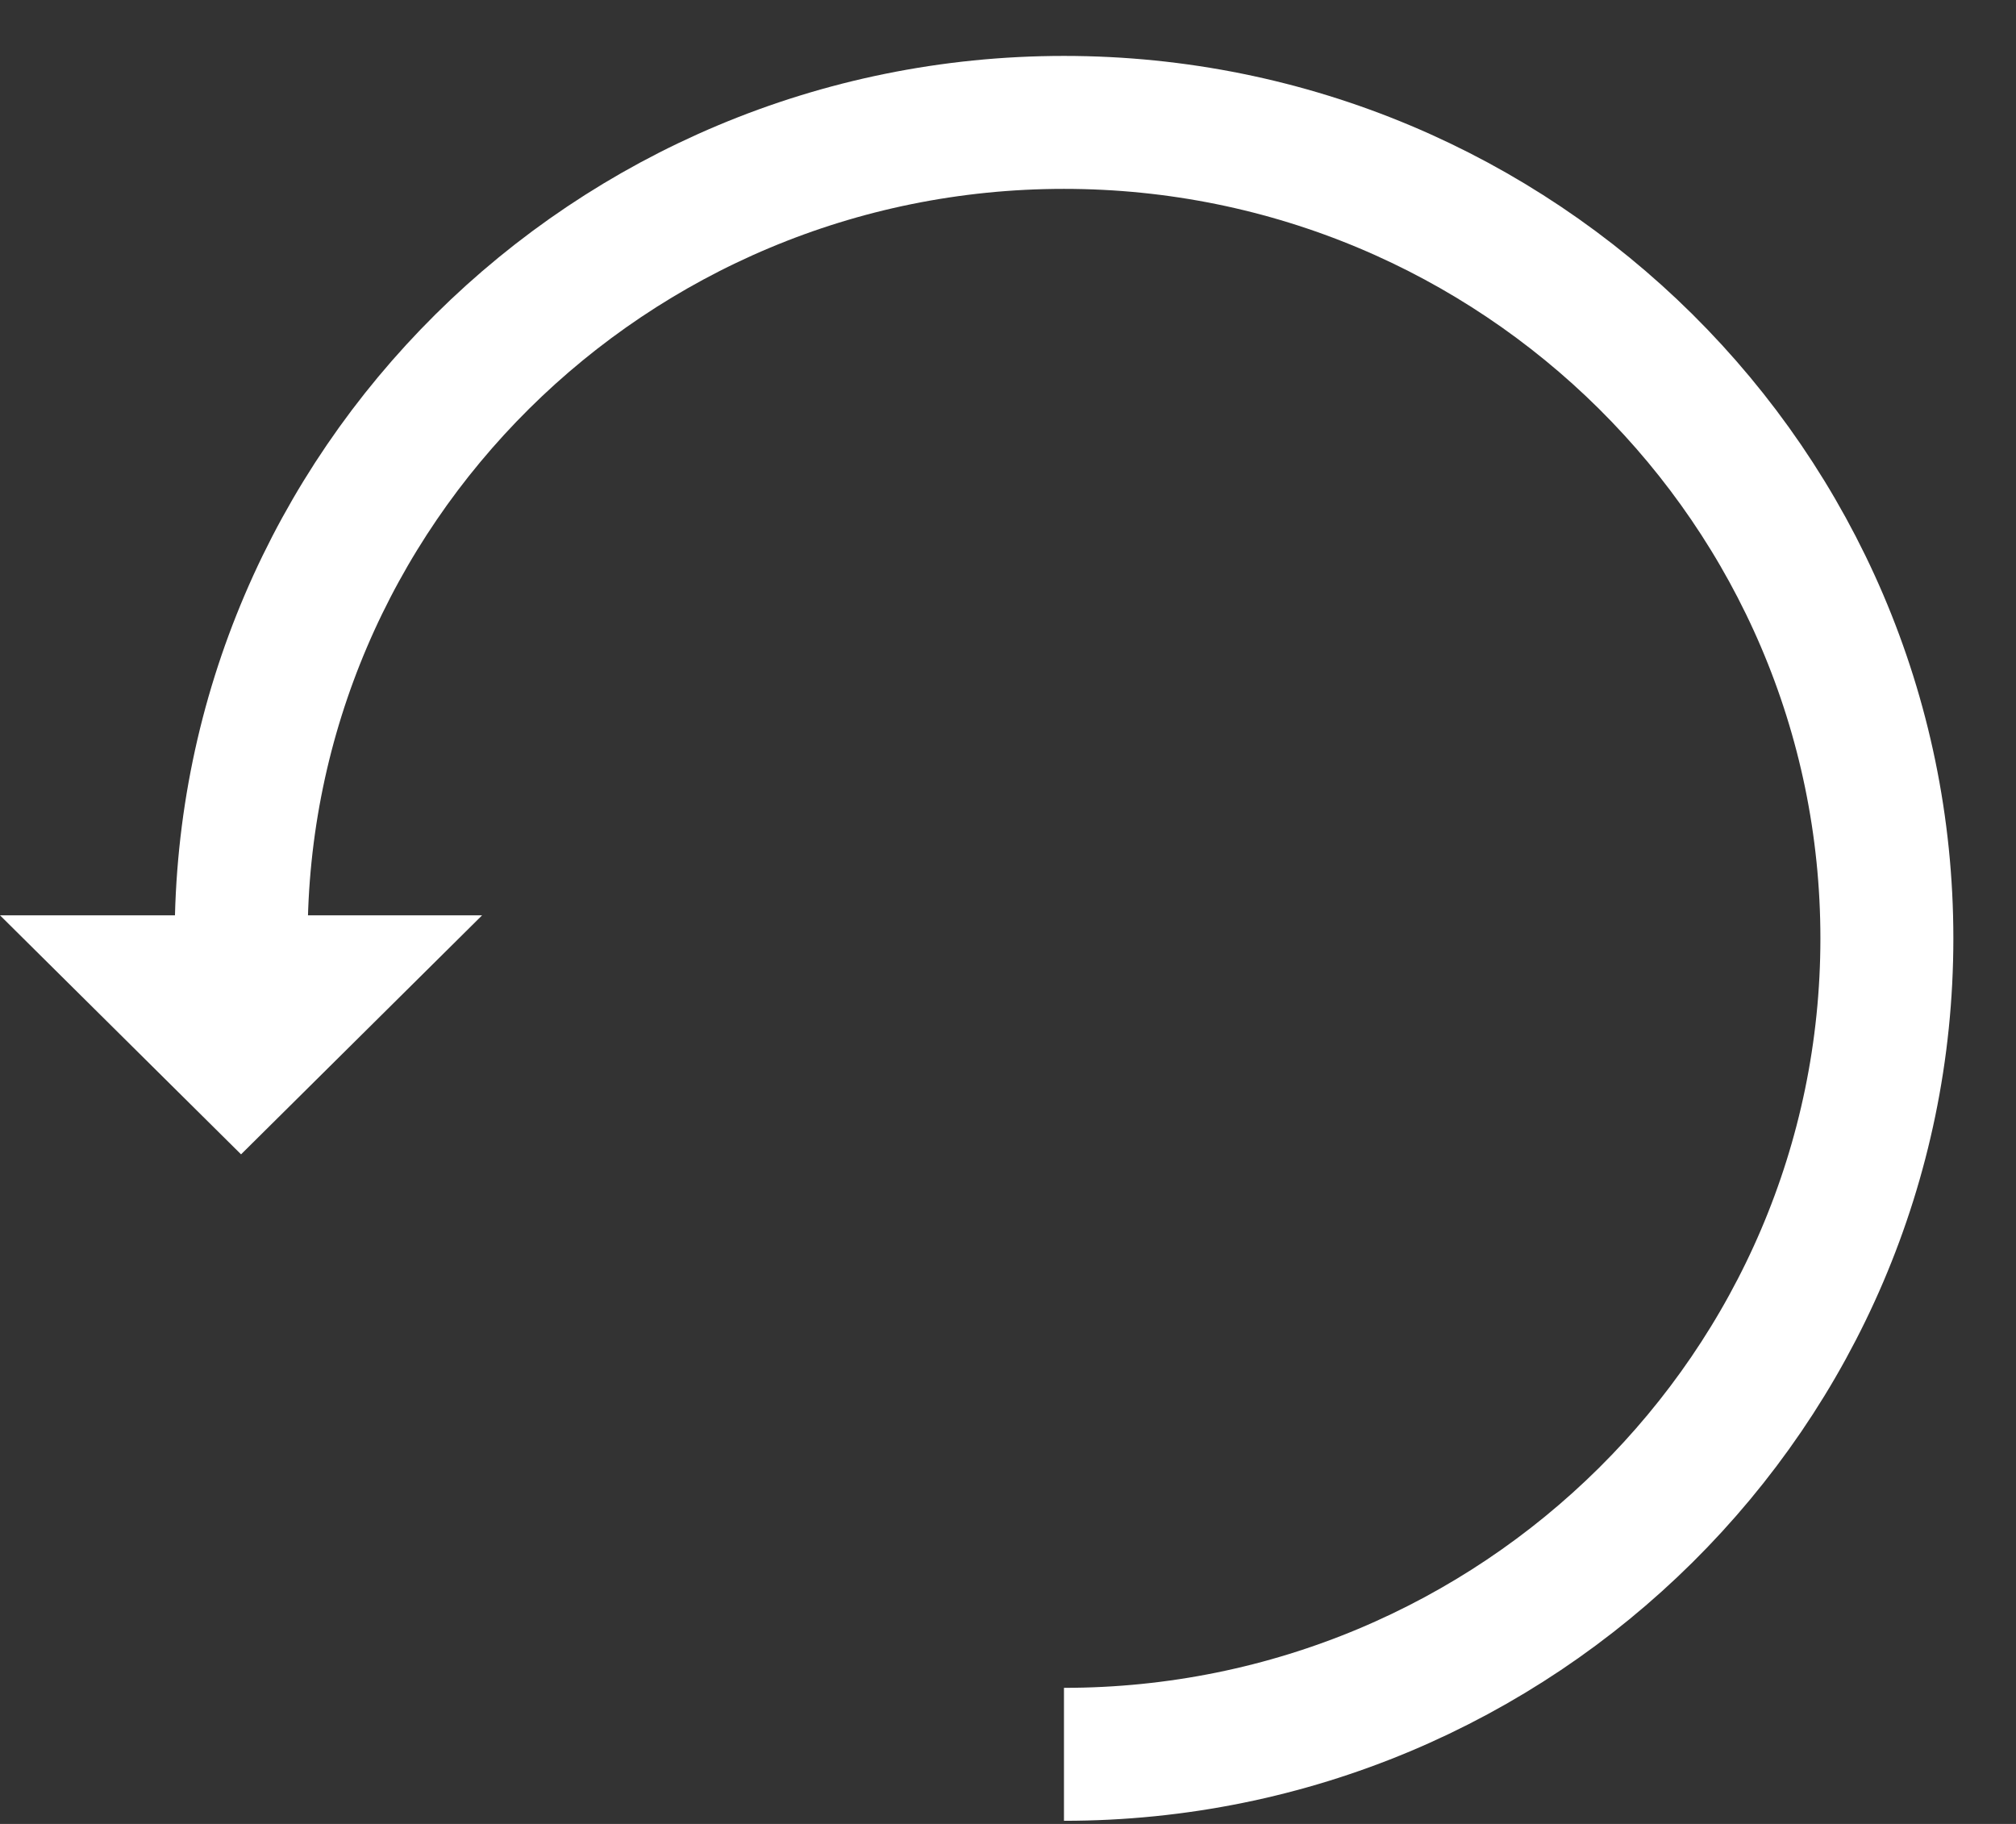 <svg width="21" height="19" viewBox="0 0 21 19" fill="none" xmlns="http://www.w3.org/2000/svg">
<rect x="0" y="0" width="21" height="19" fill="#333333" stroke="none"/>
<path d="M5.022 9.535L2.511 12.025L0 9.535" fill="white"/>
<path d="M11.083 18.275C15.813 18.275 19.655 14.465 19.655 9.775C19.655 5.085 15.813 1.275 11.083 1.275C6.354 1.275 2.512 5.085 2.512 9.775V10.715" stroke="white" stroke-width="1.385"/>
</svg>
